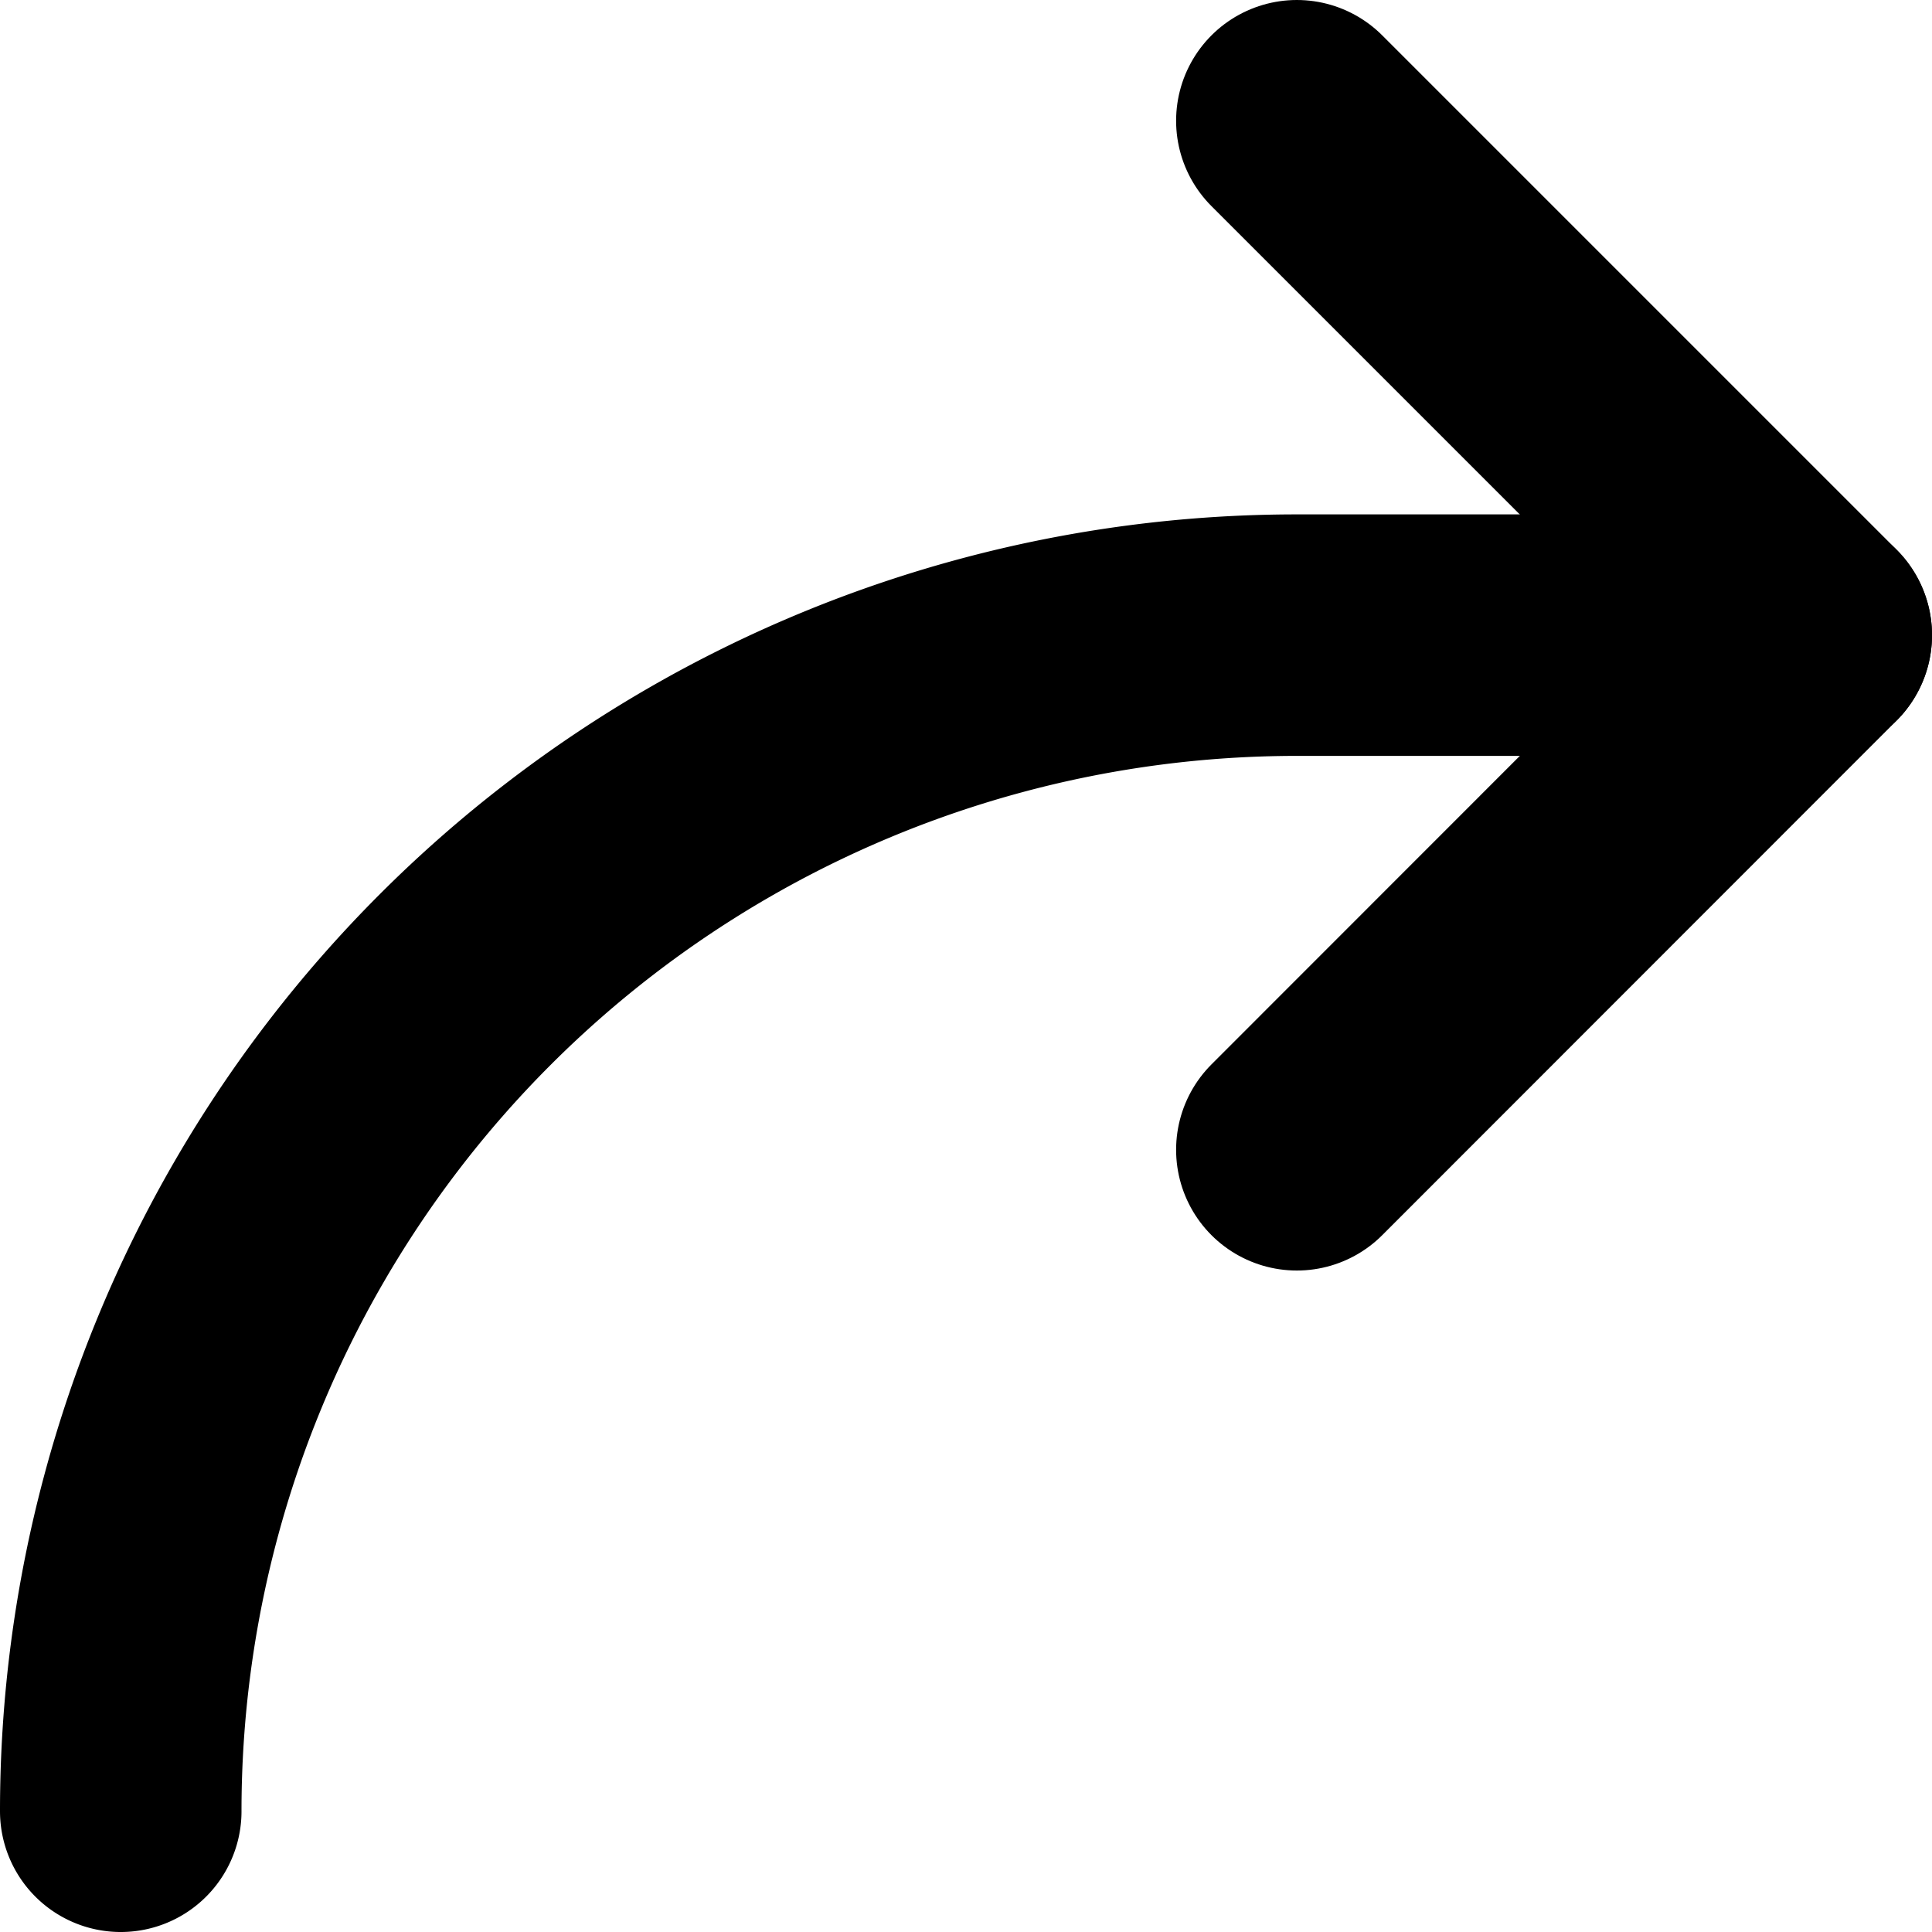 <svg xmlns="http://www.w3.org/2000/svg" width="16" height="16" viewBox="0 0 16 16">
    <g fill="none" fill-rule="evenodd" stroke="#000" stroke-linecap="round" stroke-width="2">
        <path stroke-linejoin="round" d="M10.74 1L15 5.26l-4.26 4.262"/>
        <path d="M15 5.26h-4.26A9.739 9.739 0 0 0 1 15"/>
    </g>
</svg>
